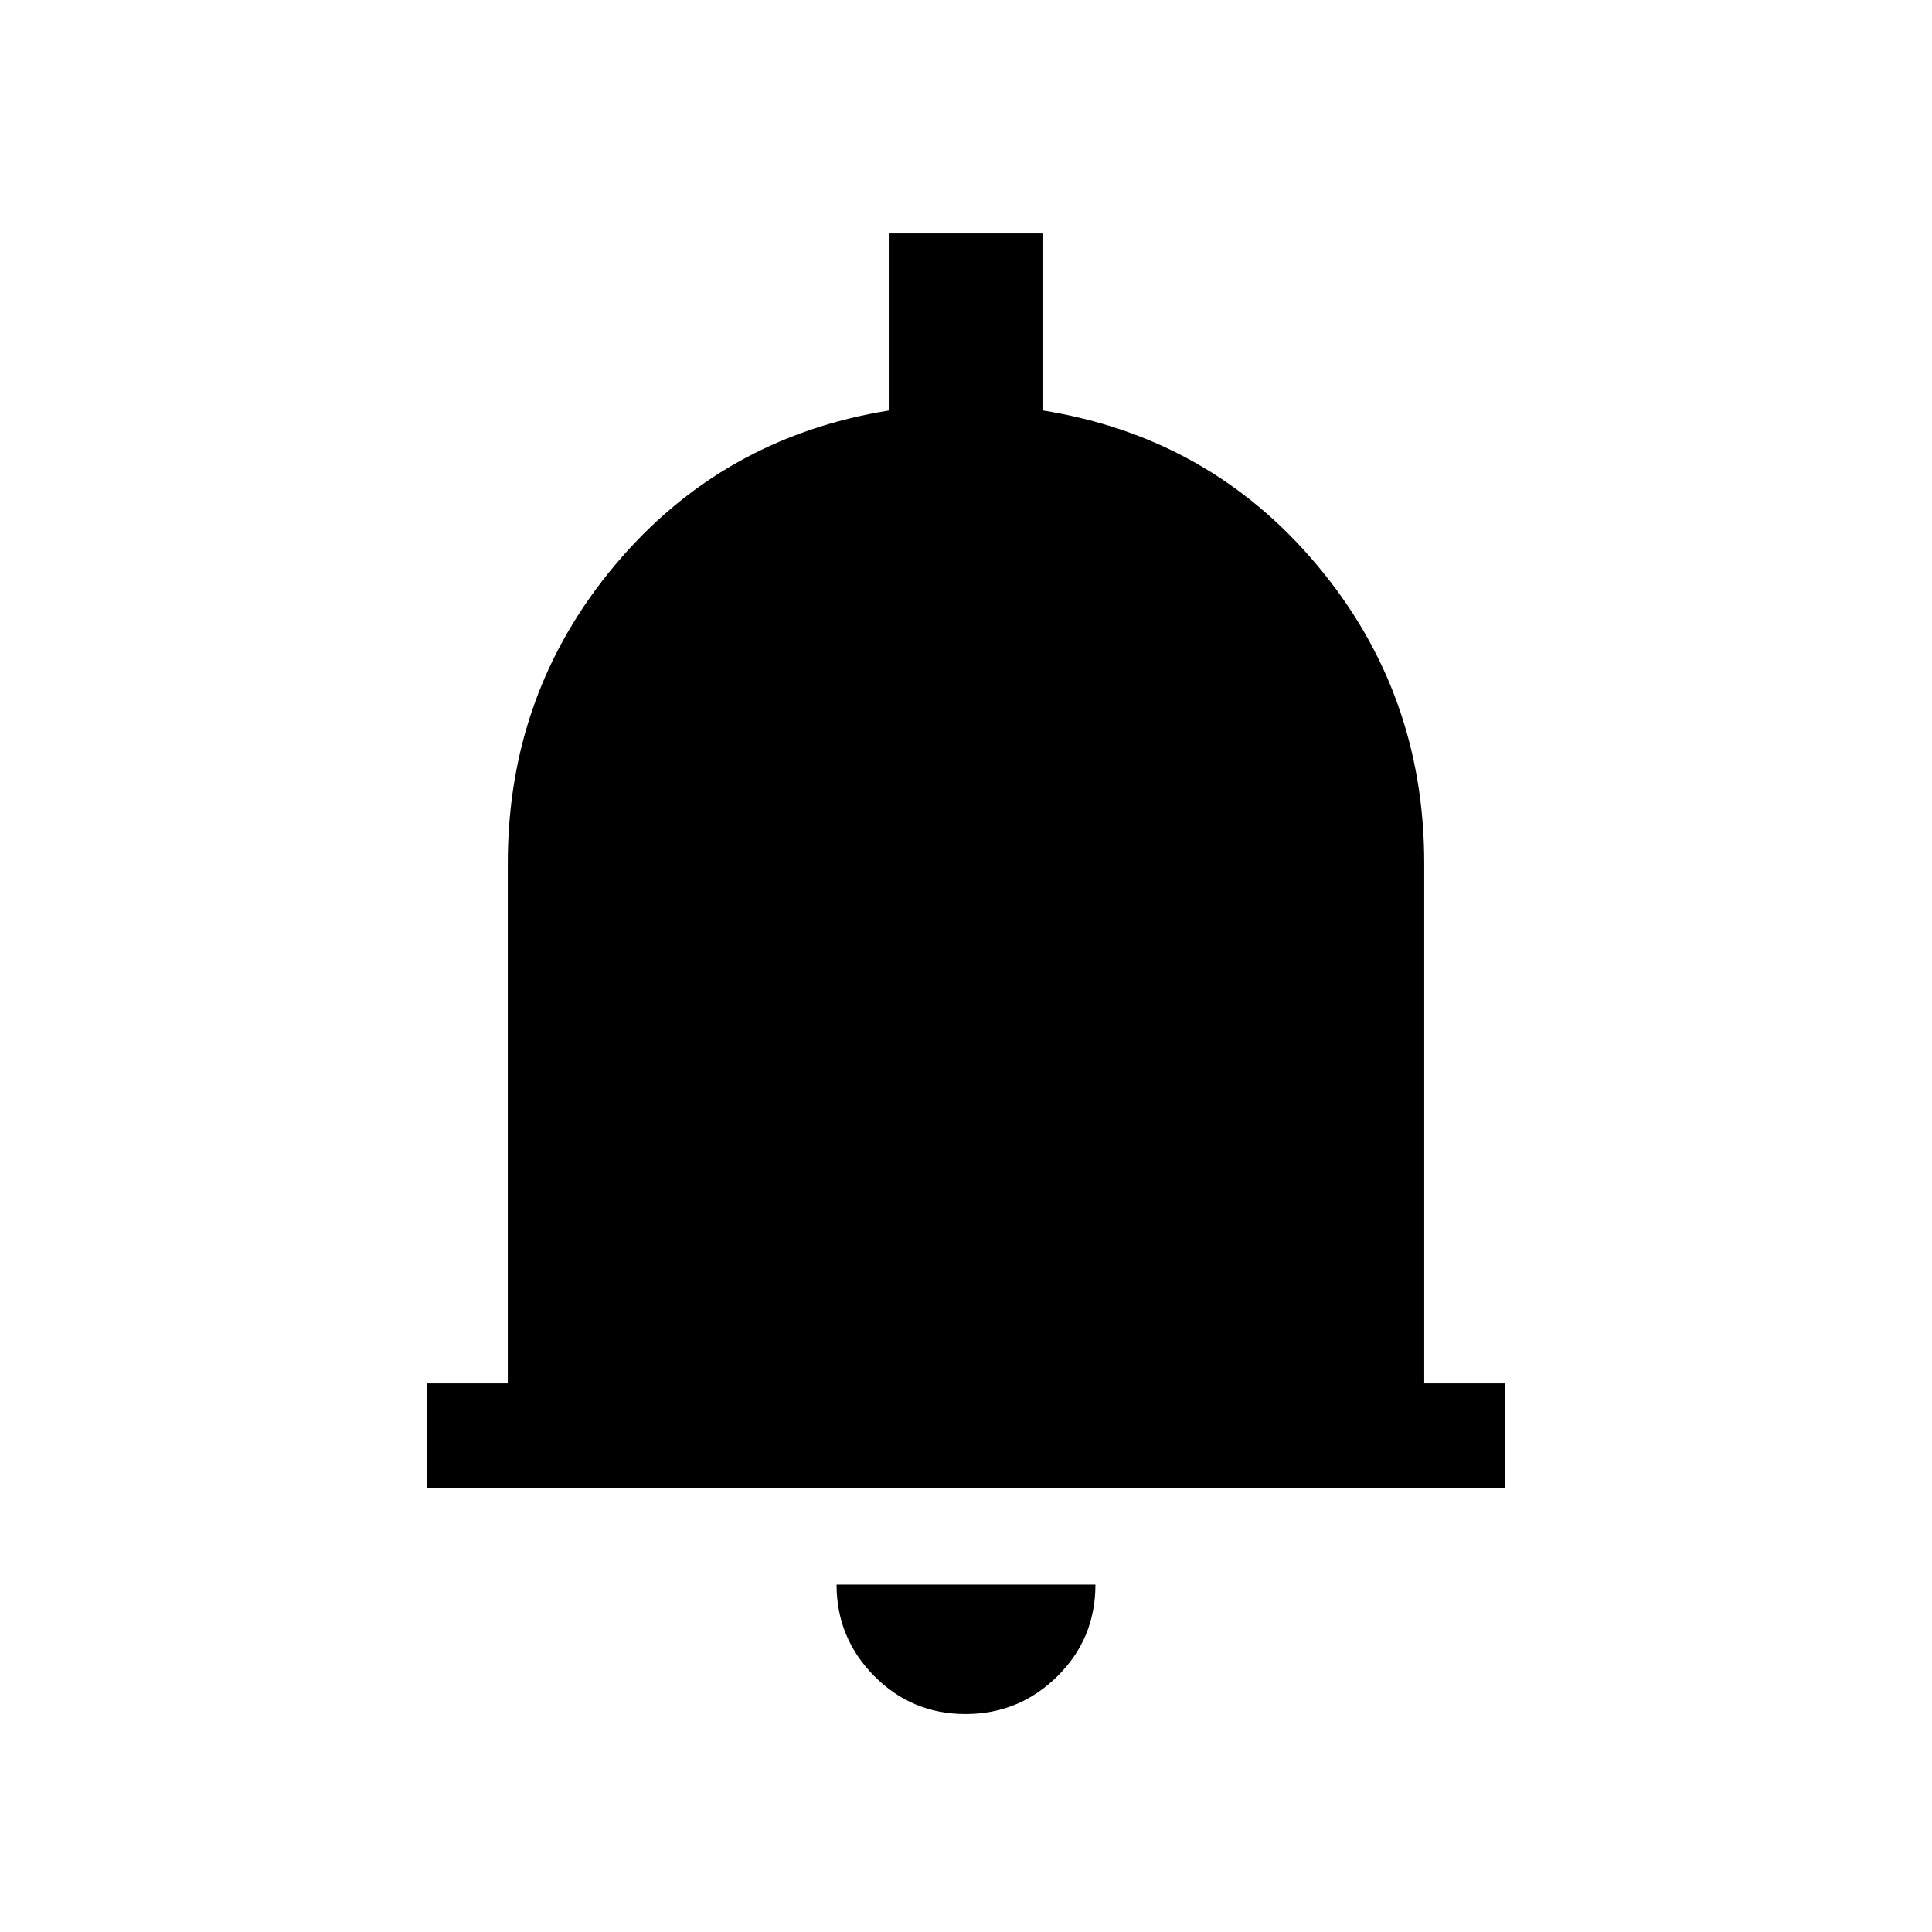 <svg xmlns="http://www.w3.org/2000/svg" height="20" viewBox="0 -960 960 960" width="20"><path d="M212-220.62v-51.99h40.31v-258.47q0-84.69 53.31-148.19 53.3-63.5 136.38-76.81V-844h76v87.92q83.08 13.31 136.38 76.81 53.31 63.5 53.31 148.19v258.47H748v51.99H212Zm267.72 112.31q-26.64 0-45.33-18.89-18.7-18.89-18.7-45.42h128.62q0 26.93-18.98 45.62-18.97 18.69-45.61 18.69Z"/></svg>